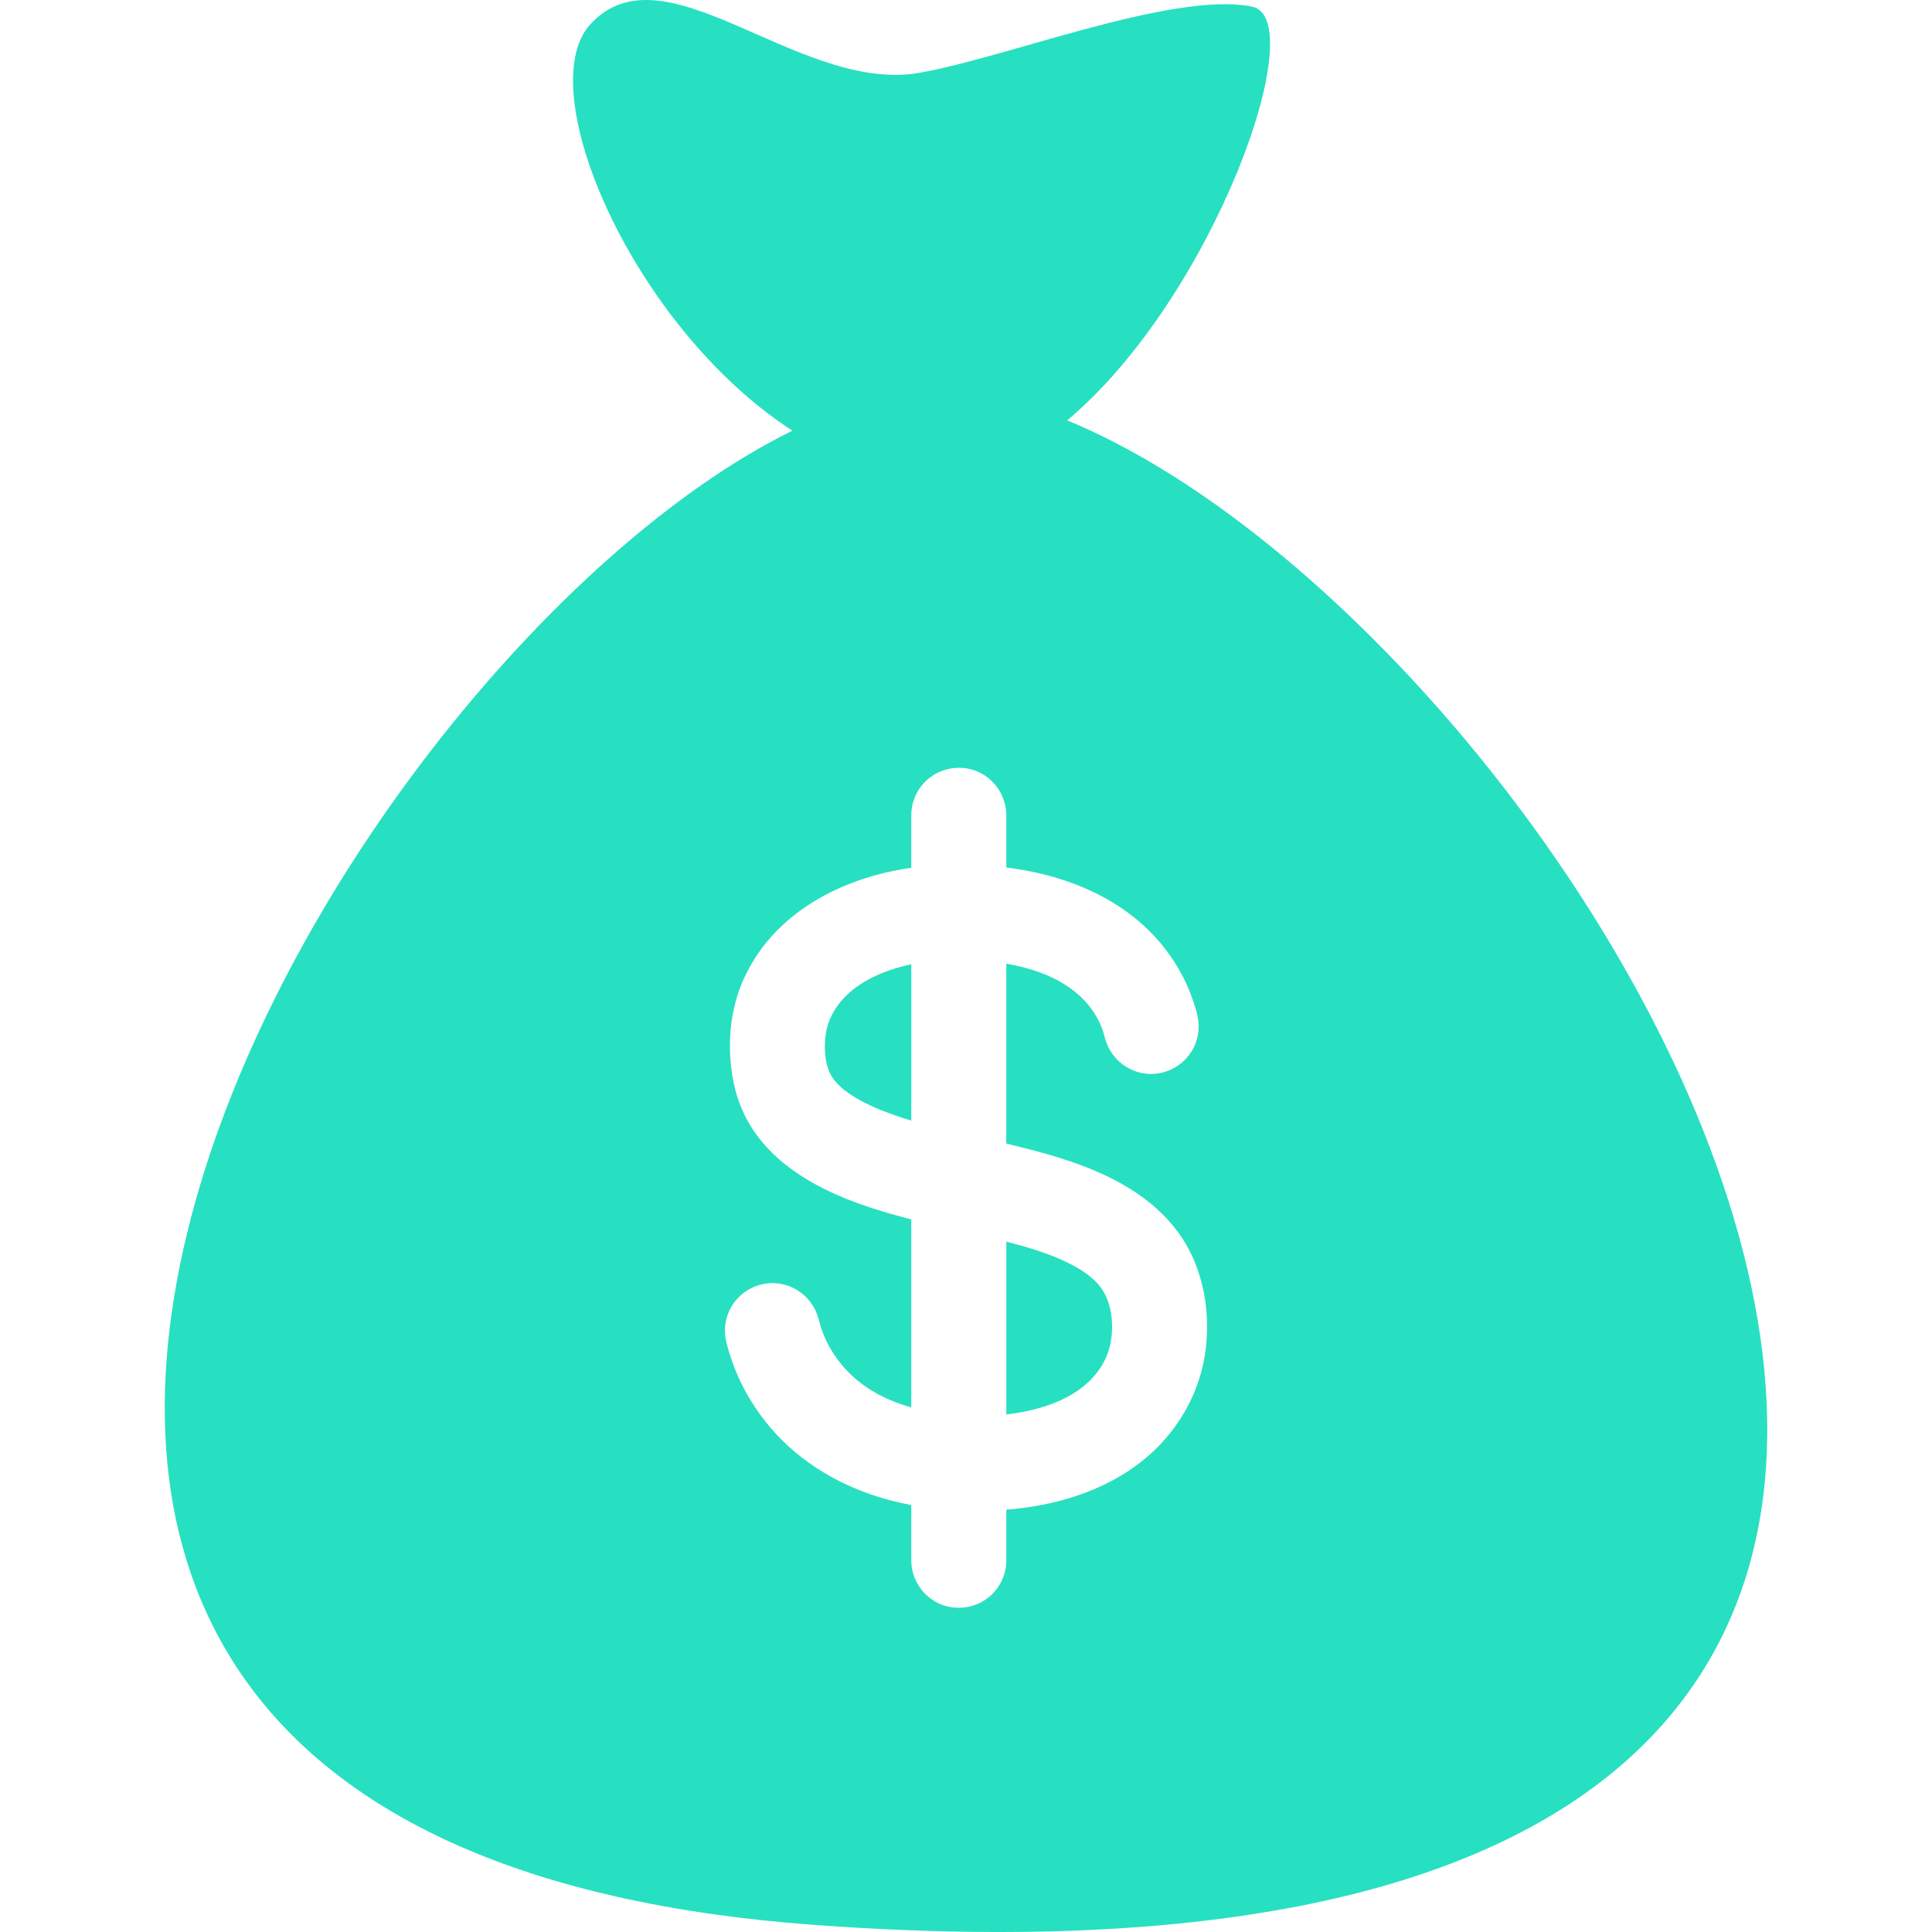 <?xml version="1.0" encoding="iso-8859-1"?>
<!-- Generator: Adobe Illustrator 16.0.0, SVG Export Plug-In . SVG Version: 6.00 Build 0)  -->
<!DOCTYPE svg PUBLIC "-//W3C//DTD SVG 1.1//EN" "http://www.w3.org/Graphics/SVG/1.1/DTD/svg11.dtd">
<svg version="1.1" id="Capa_1" xmlns="http://www.w3.org/2000/svg" xmlns:xlink="http://www.w3.org/1999/xlink" x="0px" y="0px"
	 width="424.98px" height="424.98px" viewBox="0 0 424.98 424.98" fill="#27E0C1" style="enable-background:new 0 0 424.98 424.98;"
	 xml:space="preserve">
<g>
	<g>
		<g>
			<path d="M241.395,282.304c-1.587-1.738-3.595-3.038-5.67-4.121c-4.518-2.356-9.459-3.785-14.365-5.075v38.016
				c7.963-0.9,17.105-3.79,21.286-11.224l0,0c1.996-3.551,2.393-7.914,1.58-11.867C243.785,285.891,242.874,283.925,241.395,282.304
				z"/>
		</g>
		<g>
			<path d="M242.604,299.973c0.016-0.027,0.025-0.044,0.042-0.073l0,0C242.632,299.924,242.618,299.948,242.604,299.973z"/>
		</g>
		<g>
			<path d="M184.009,221.532c-1.369,1.999-2.228,4.27-2.465,6.684c-0.237,2.419-0.104,5.11,0.815,7.387
				c0.875,2.17,2.708,3.772,4.6,5.062c2.123,1.444,4.458,2.572,6.836,3.528c1.995,0.803,4.239,1.571,6.658,2.313v-34.4
				C194.342,213.41,187.665,216.194,184.009,221.532z"/>
		</g>
		<g>
			<path d="M242.804,299.619c-0.05,0.089-0.104,0.182-0.157,0.28l0,0C242.709,299.785,242.758,299.701,242.804,299.619z"/>
		</g>
		<g>
			<path d="M243.004,299.263C243.017,299.239,243.019,299.237,243.004,299.263L243.004,299.263z"/>
		</g>
		<g>
			<path d="M234.753,92.469c32.329-27.158,53.931-88.341,40.637-91.017c-17.664-3.557-56.022,12.04-74.562,14.788
				c-26.296,3.175-54.936-28.515-71.012-10.851c-13.071,14.362,9.371,66.592,44.482,89.346
				C69.546,146.219-77.69,404.673,179.171,423.426C534.582,449.375,356.615,142.639,234.753,92.469z M265.276,296.298
				c-1.093,10.076-6.433,19.188-14.415,25.374c-8.428,6.532-18.999,9.57-29.502,10.421v11.133c0,2.979-1.301,5.86-3.531,7.832
				c-3.065,2.712-7.569,3.381-11.289,1.667c-3.673-1.69-6.086-5.457-6.086-9.499v-12.168c-1.801-0.342-3.589-0.749-5.356-1.234
				c-9.816-2.697-18.921-7.954-25.572-15.732c-3.313-3.877-6.014-8.276-7.882-13.025c-0.488-1.241-0.923-2.505-1.304-3.783
				c-0.345-1.157-0.701-2.333-0.824-3.539c-0.207-2.023,0.194-4.087,1.137-5.889c1.938-3.707,6.022-5.946,10.192-5.574
				c4.104,0.364,7.701,3.212,8.993,7.124c0.398,1.205,0.668,2.44,1.115,3.632c0.443,1.184,0.978,2.335,1.607,3.431
				c1.242,2.158,2.798,4.148,4.59,5.875c3.694,3.559,8.399,5.872,13.304,7.248v-41.362c-9.591-2.483-19.491-5.69-27.411-11.848
				c-3.849-2.994-7.115-6.714-9.254-11.117c-2.257-4.647-3.192-9.824-3.23-14.966c-0.039-5.221,0.953-10.396,3.131-15.153
				c2.04-4.454,4.977-8.453,8.578-11.768c7.7-7.087,17.928-11.04,28.187-12.492v-0.91v-10.647c0-2.978,1.301-5.86,3.531-7.832
				c3.066-2.711,7.568-3.381,11.289-1.667c3.672,1.691,6.086,5.457,6.086,9.499v10.647v0.847c1.367,0.172,2.73,0.378,4.086,0.624
				c10.074,1.823,19.927,5.983,27.294,13.246c3.49,3.44,6.347,7.539,8.356,12.009c0.561,1.247,1.052,2.523,1.477,3.824
				c0.396,1.213,0.794,2.462,0.983,3.728c0.302,2.021-0.006,4.109-0.871,5.958c-1.772,3.788-5.746,6.2-9.927,6.021
				c-4.108-0.179-7.83-2.854-9.301-6.694c-0.438-1.142-0.657-2.351-1.104-3.49c-0.451-1.153-1.035-2.253-1.708-3.292
				c-1.308-2.02-3.003-3.752-4.938-5.179c-4.19-3.094-9.272-4.706-14.35-5.607v39.582c6.035,1.445,12.075,3.021,17.857,5.301
				c8.739,3.446,17.02,8.73,21.79,17.062c-0.74-1.298-1.46-2.563,0.025,0.043c1.458,2.56,0.762,1.34,0.03,0.057
				C264.854,280.704,266.101,288.701,265.276,296.298z"/>
		</g>
		<g>
			<path d="M242.493,300.169c-0.061,0.109-0.114,0.205-0.156,0.278C242.373,300.384,242.427,300.289,242.493,300.169z"/>
		</g>
	</g>
</g>
<g>
</g>
<g>
</g>
<g>
</g>
<g>
</g>
<g>
</g>
<g>
</g>
<g>
</g>
<g>
</g>
<g>
</g>
<g>
</g>
<g>
</g>
<g>
</g>
<g>
</g>
<g>
</g>
<g>
</g>
</svg>
